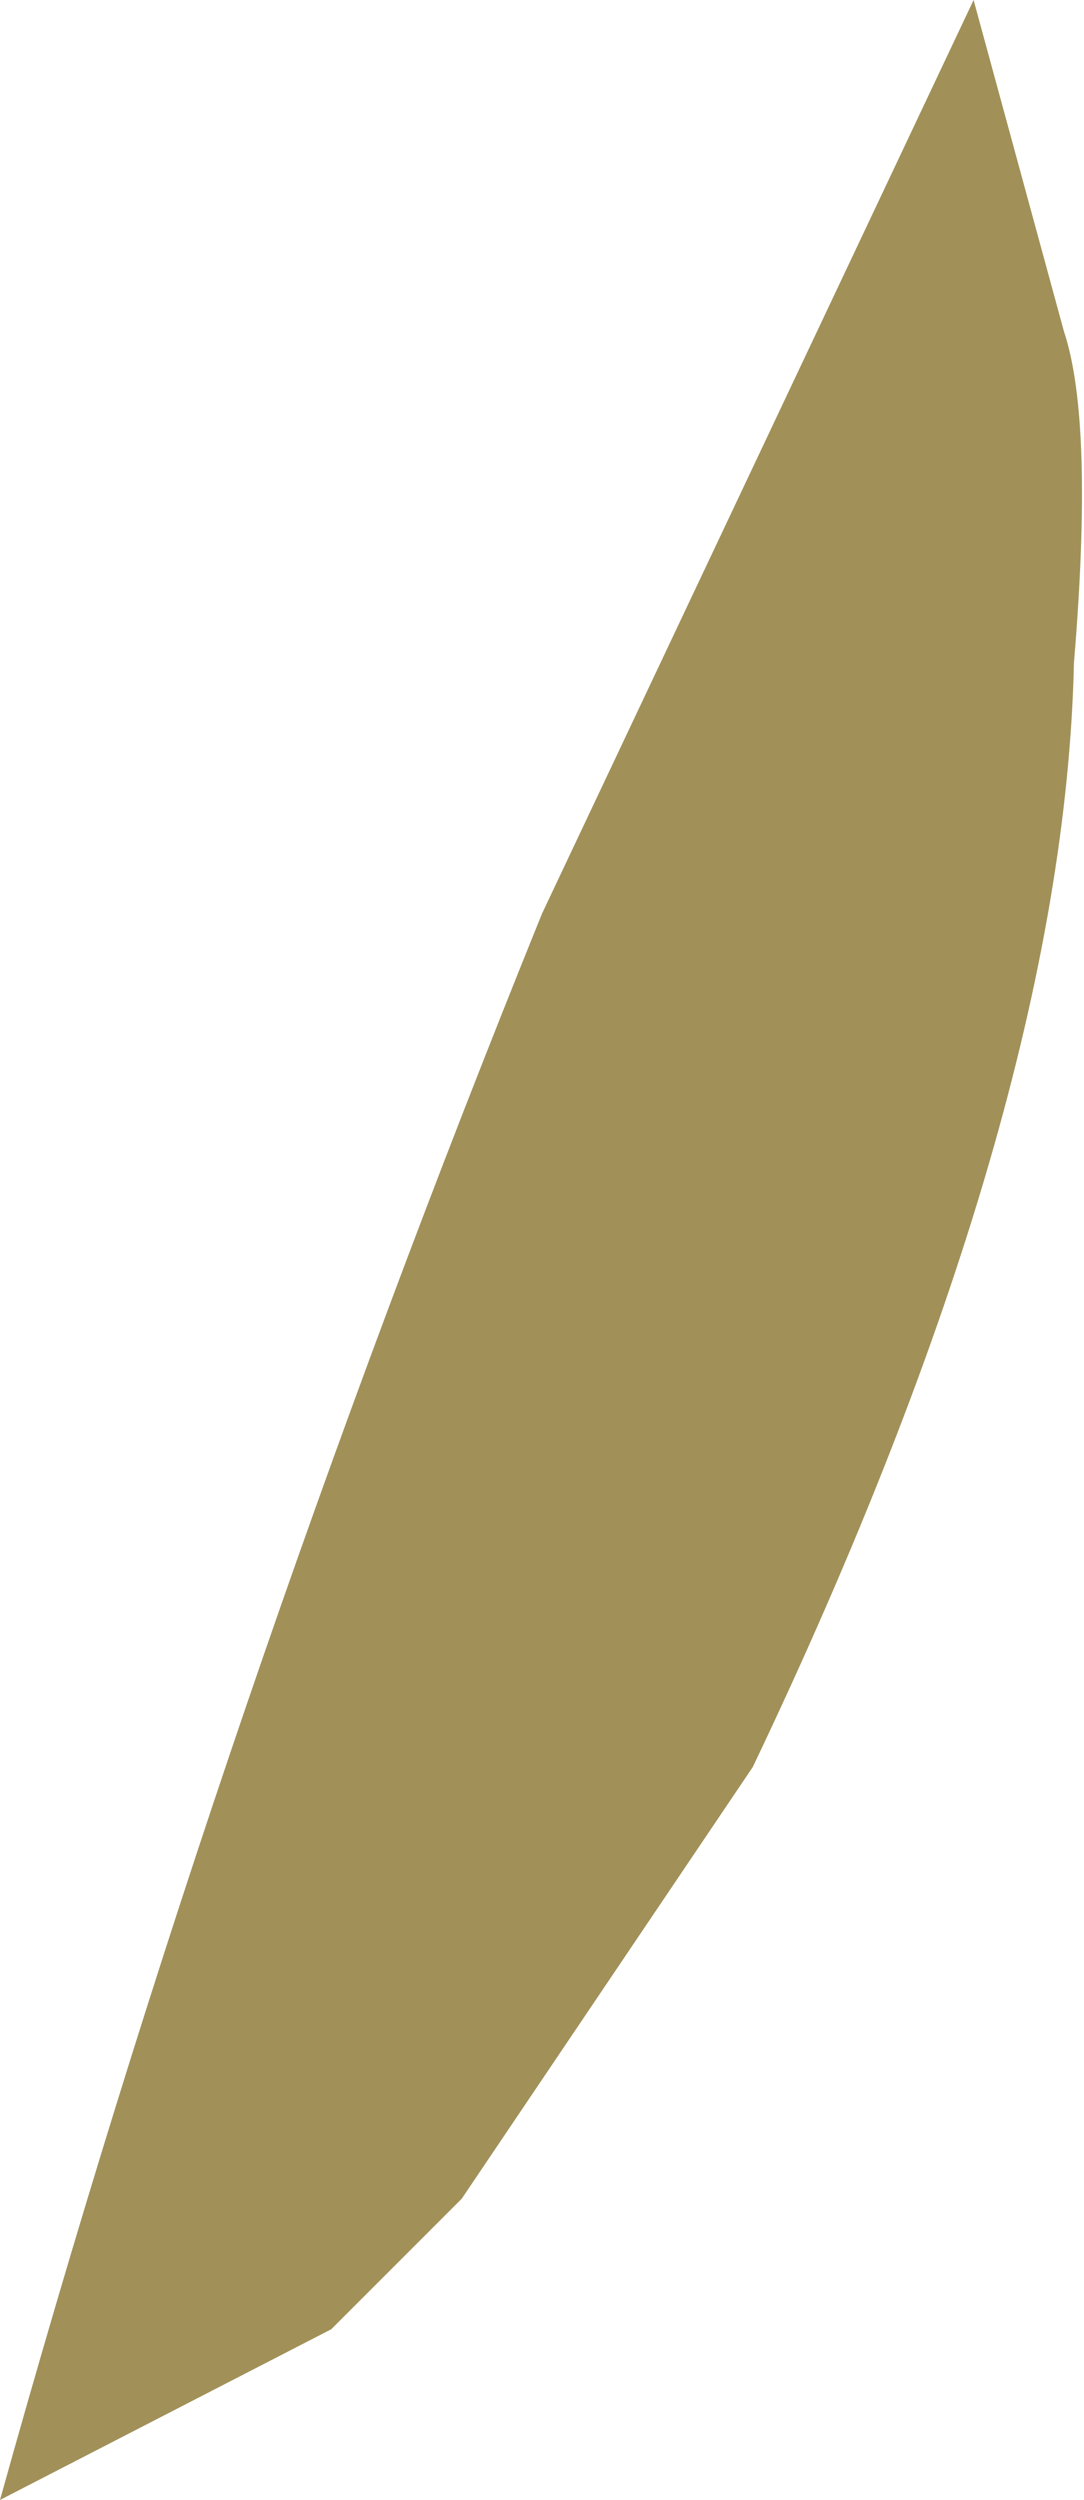 <?xml version="1.0" encoding="UTF-8" standalone="no"?>
<svg xmlns:xlink="http://www.w3.org/1999/xlink" height="12.45px" width="5.4px" xmlns="http://www.w3.org/2000/svg">
  <g transform="matrix(1.0, 0.0, 0.0, 1.0, 7.2, 8.45)">
    <path d="M-2.35 -8.45 L-1.9 -6.8 Q-1.75 -6.35 -1.85 -5.15 -1.9 -2.9 -3.45 0.35 L-4.9 2.5 -5.55 3.15 -7.2 4.0 Q-6.1 0.05 -4.5 -3.9 L-2.35 -8.45" fill="#a19159" fill-rule="evenodd" stroke="none"/>
  </g>
</svg>
